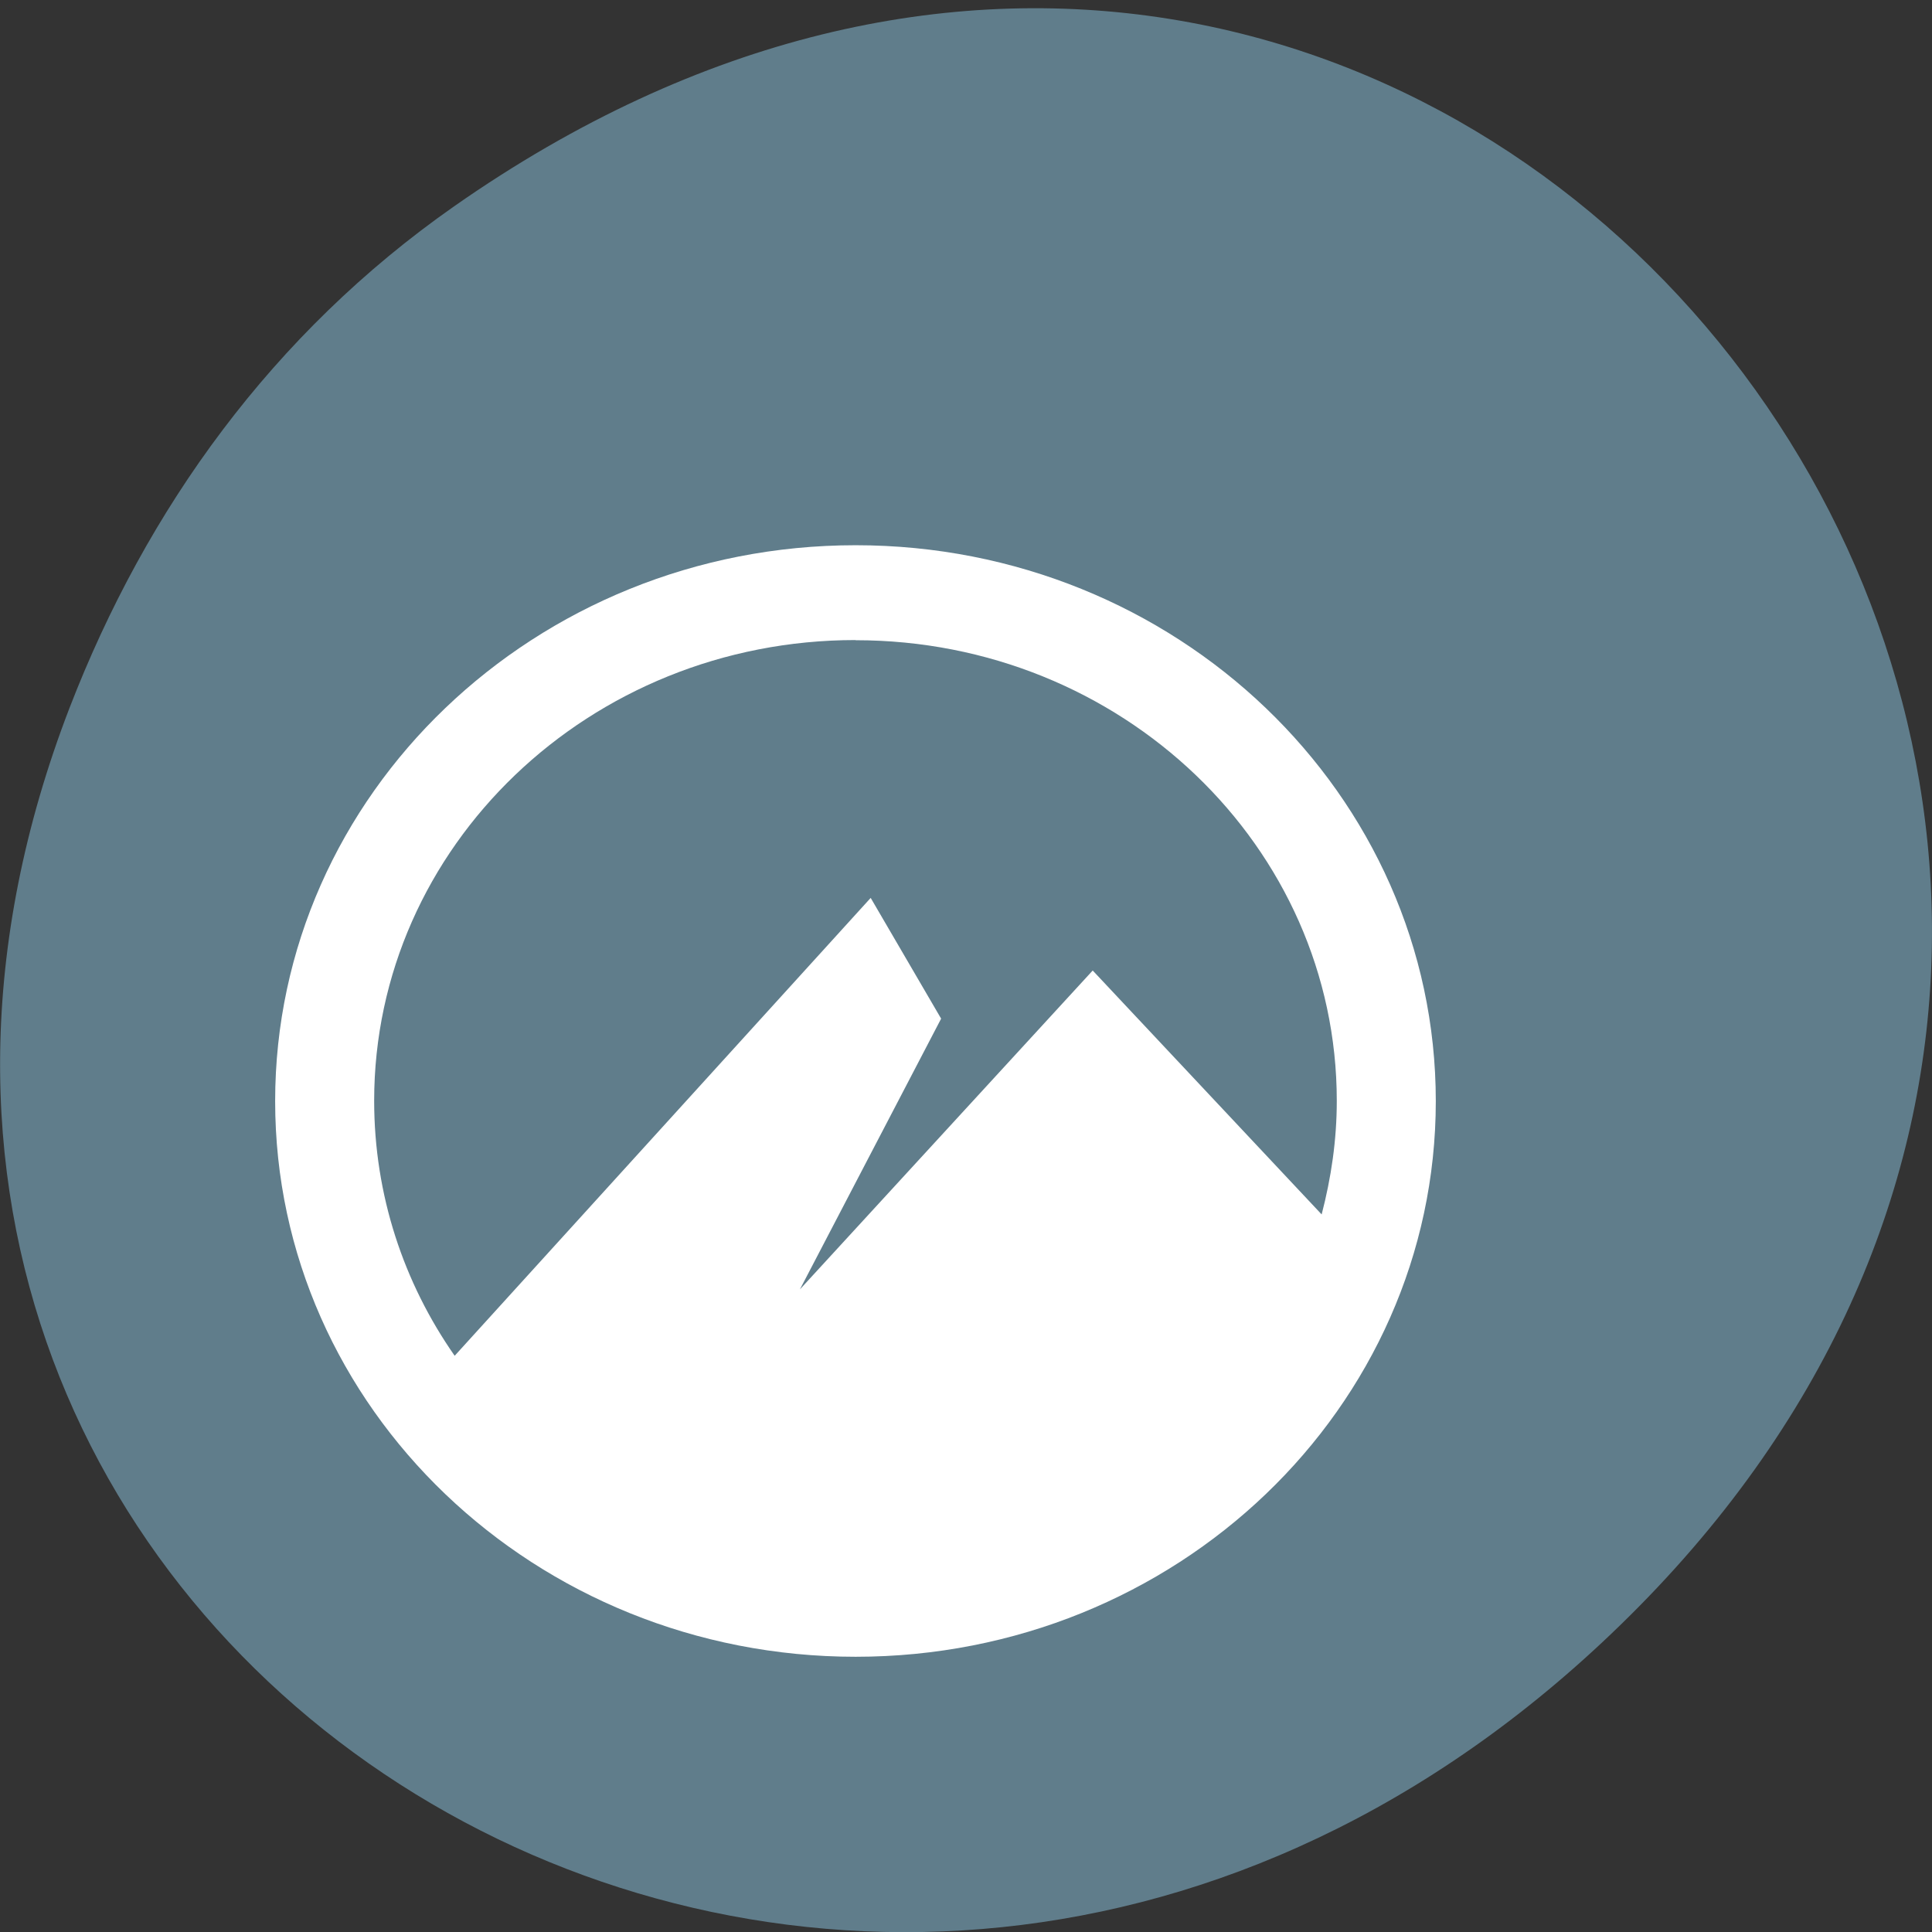 <svg xmlns="http://www.w3.org/2000/svg" viewBox="0 0 24 24"><rect x="0" y="0" width="24" height="24" fill="#333333" stroke="none"/><path d="m 5.641 2.563 c 12.273 -8.59 24.711 7.277 14.711 17.402 c -9.422 9.539 -24.06 0.695 -19.488 -11.172 c 0.957 -2.477 2.523 -4.652 4.777 -6.23" fill="#607d8b"/><path d="m 10.629 6.773 c -3.98 0 -7.211 3.094 -7.211 6.906 c 0 3.812 3.23 6.902 7.211 6.902 c 3.98 0 7.207 -3.09 7.207 -6.902 c 0 -3.813 -3.227 -6.906 -7.207 -6.906 m 0 1.18 c 3.301 0 5.977 2.563 5.977 5.723 c 0 0.488 -0.07 0.957 -0.188 1.41 l -2.844 -3.03 l -3.637 3.961 l 1.754 -3.363 l -0.875 -1.5 l -5.168 5.688 c -0.633 -0.906 -1 -1.996 -1 -3.168 c 0 -3.16 2.676 -5.723 5.98 -5.723" fill="#fff"/></svg>